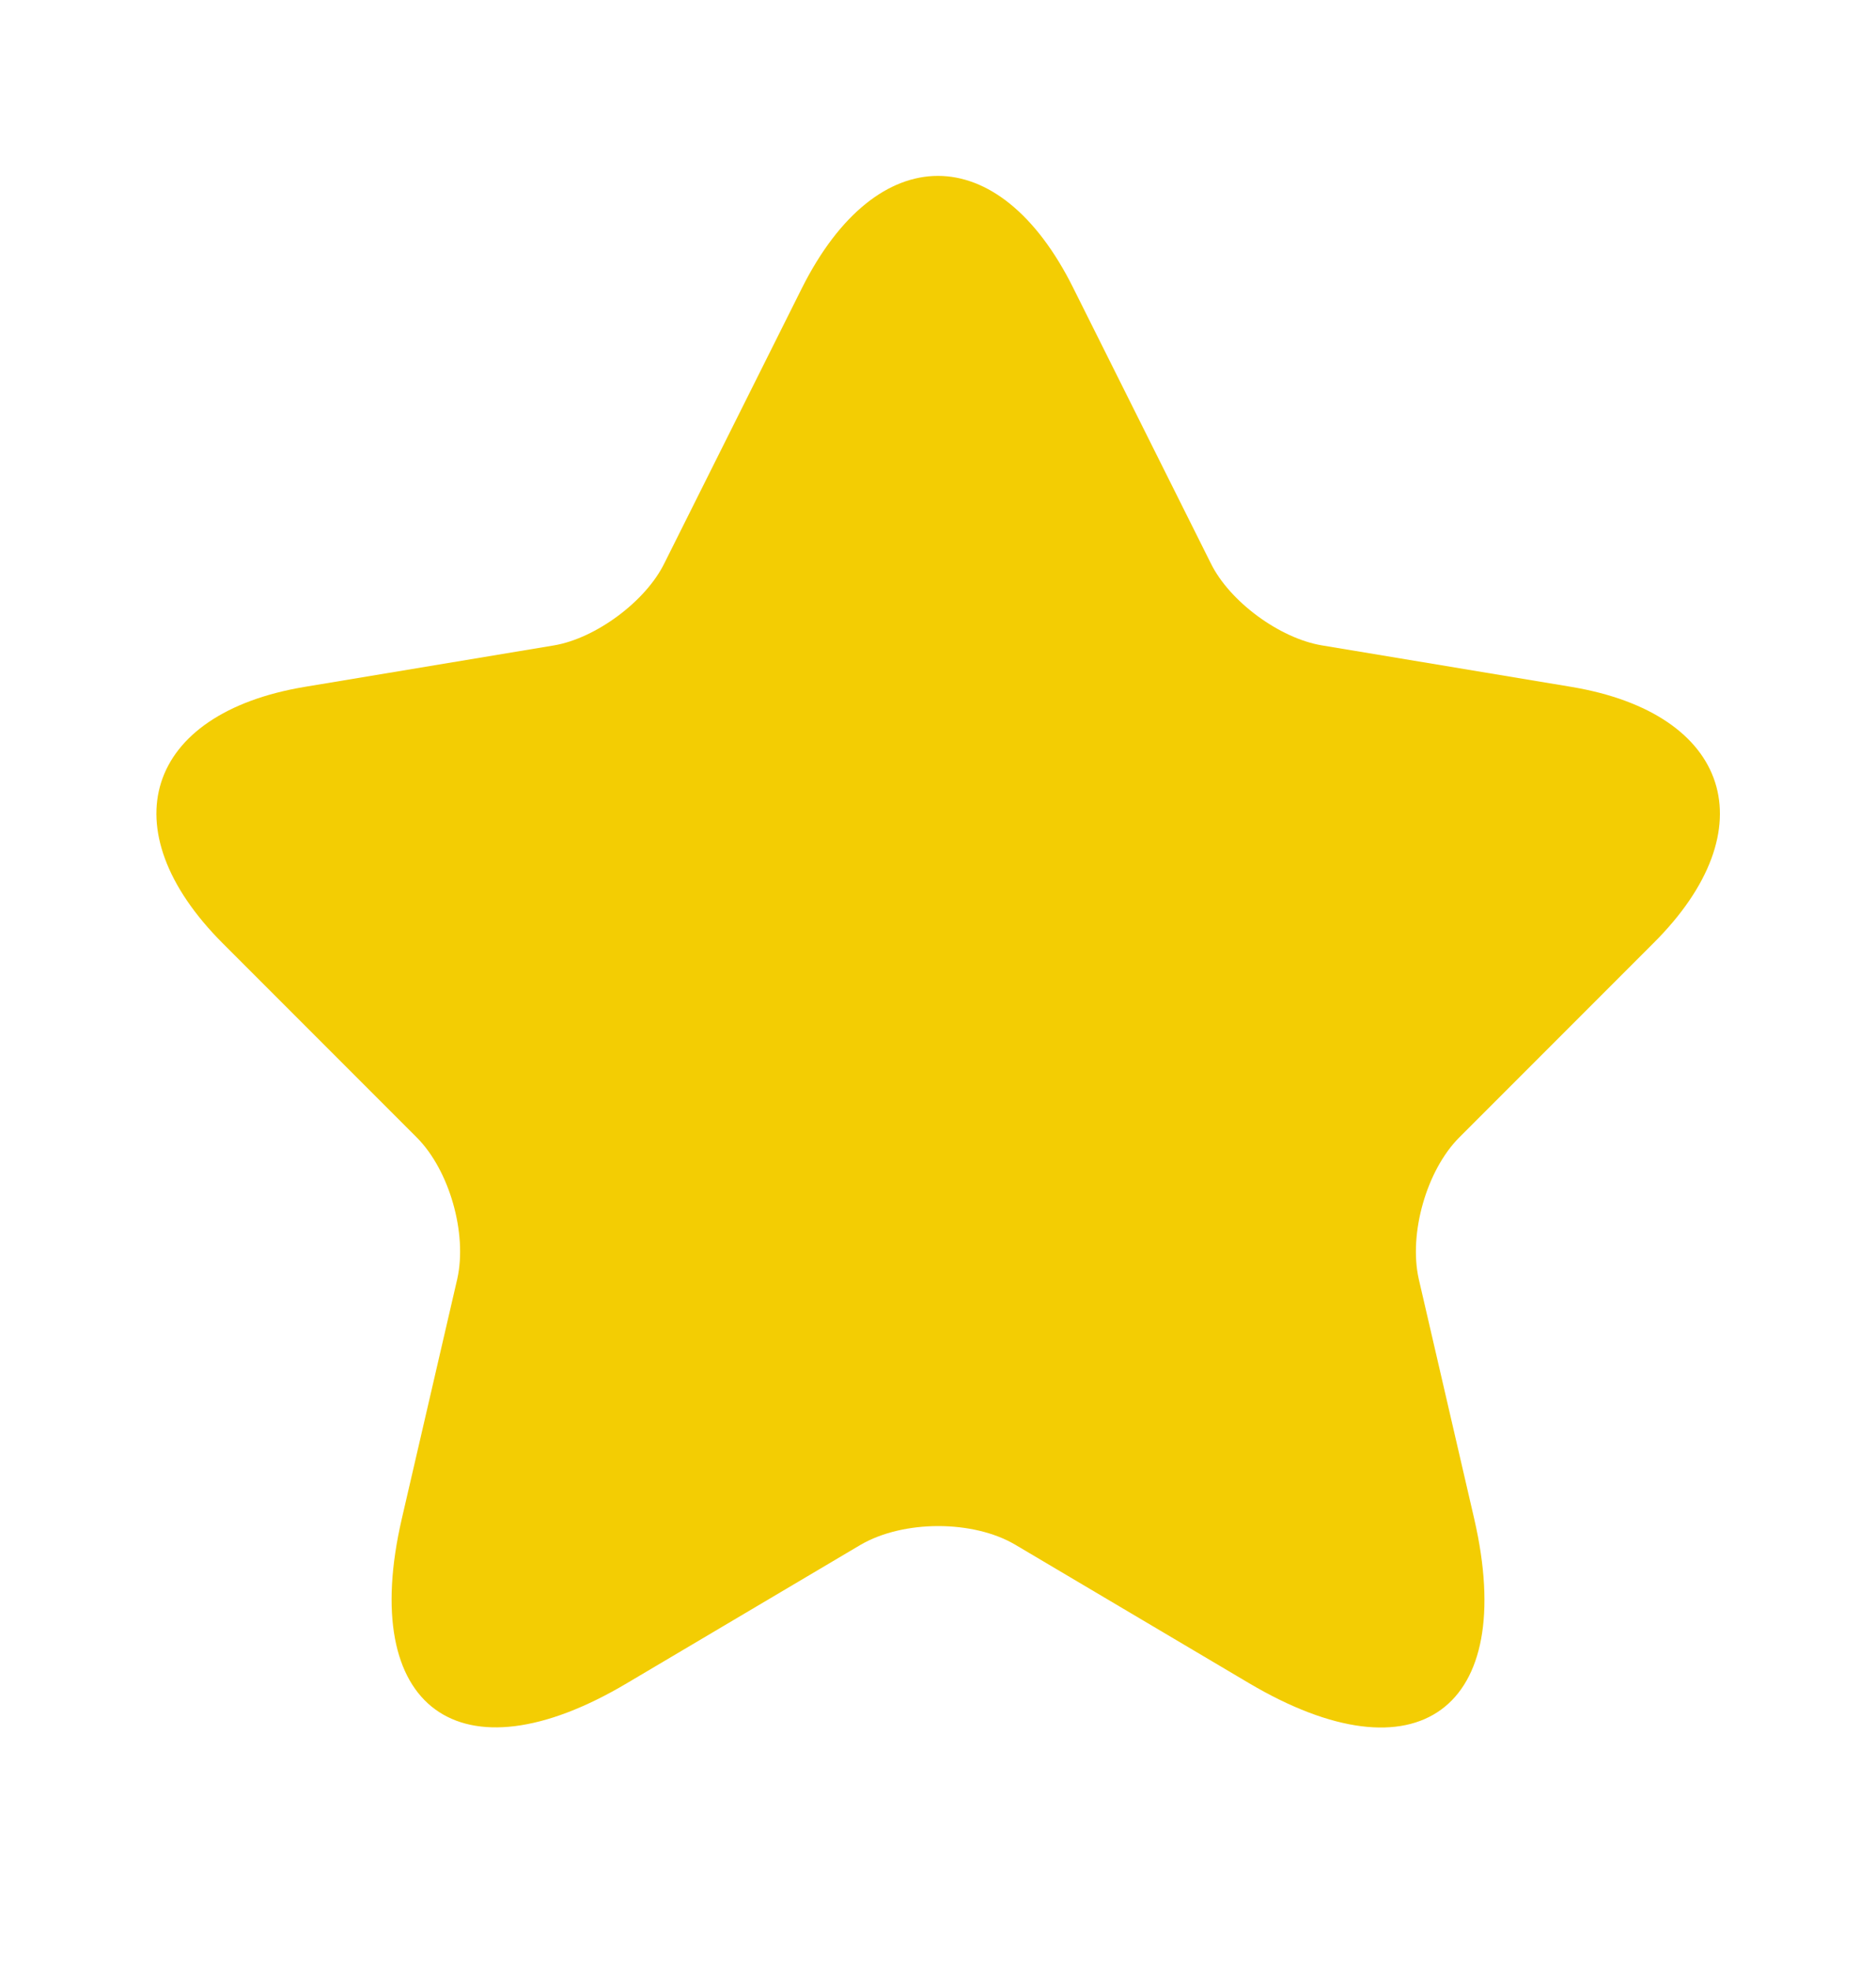 <svg width="20" height="21" viewBox="0 0 20 21" fill="none" xmlns="http://www.w3.org/2000/svg">
<path d="M11.442 3.068L12.908 6.001C13.108 6.409 13.642 6.801 14.092 6.876L16.75 7.318C18.45 7.601 18.85 8.834 17.625 10.051L15.558 12.118C15.208 12.468 15.017 13.143 15.125 13.626L15.717 16.184C16.183 18.209 15.108 18.993 13.317 17.934L10.825 16.459C10.375 16.193 9.633 16.193 9.175 16.459L6.683 17.934C4.9 18.993 3.817 18.201 4.283 16.184L4.875 13.626C4.983 13.143 4.792 12.468 4.442 12.118L2.375 10.051C1.158 8.834 1.55 7.601 3.25 7.318L5.908 6.876C6.35 6.801 6.883 6.409 7.083 6.001L8.55 3.068C9.35 1.476 10.65 1.476 11.442 3.068Z" fill="#F3CD03"/>
</svg>
